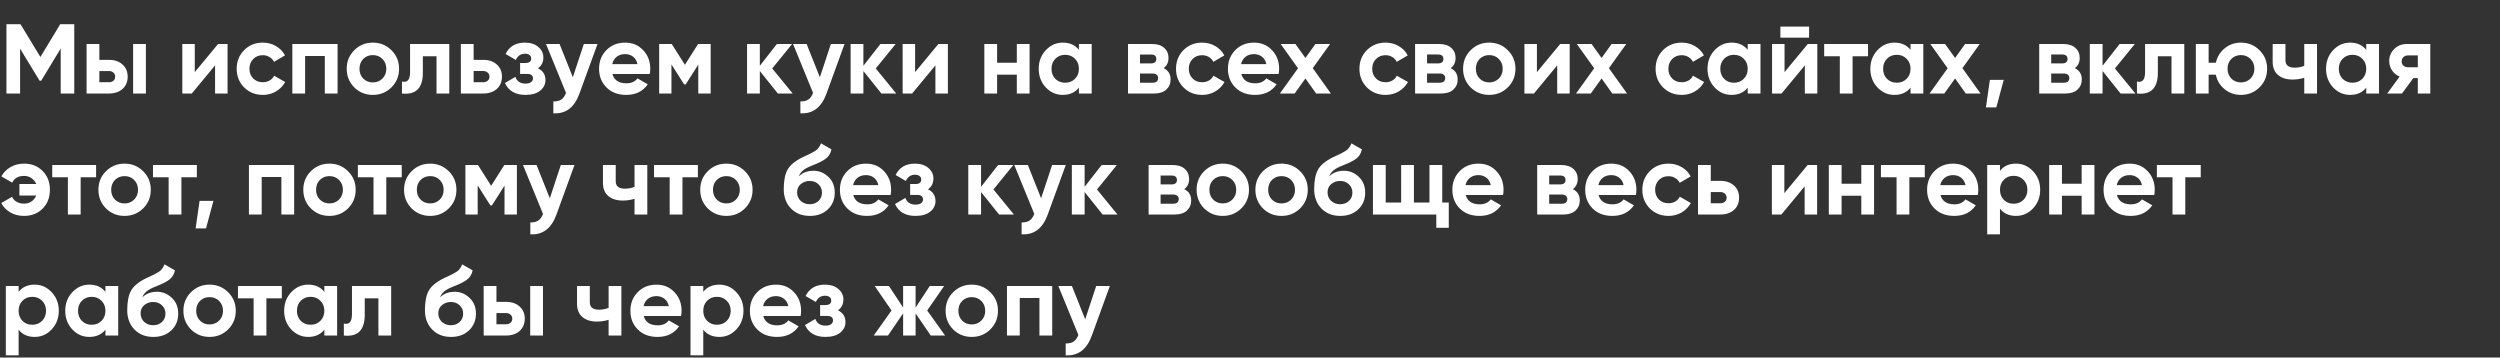 <svg width="909" height="130" viewBox="0 0 909 130" fill="none" xmlns="http://www.w3.org/2000/svg"><rect x="0" y="0" width="909" height="130" fill="#333333" stroke="none"/><path d="M27 8.8V34h-4.932V17.656l-7.092 11.7H14.4L7.308 17.692V34H2.34V8.8h5.112l7.236 11.916 7.2-11.916H27zm12.616 12.96c2.04 0 3.684.564 4.932 1.692 1.248 1.104 1.872 2.58 1.872 4.428 0 1.848-.624 3.336-1.872 4.464-1.248 1.104-2.892 1.656-4.932 1.656h-8.136V16h4.644v5.76h3.492zm8.784-5.76h4.644v18h-4.644V16zm-8.748 13.896c.648 0 1.176-.18 1.584-.54.432-.384.648-.876.648-1.476s-.216-1.092-.648-1.476c-.408-.384-.936-.576-1.584-.576h-3.528v4.068h3.528zM79.28 16h3.456v18h-4.536V23.776L69.74 34h-3.456V16h4.536v10.224L79.28 16zm16.279 18.504c-2.712 0-4.98-.912-6.804-2.736-1.8-1.824-2.7-4.08-2.7-6.768 0-2.688.9-4.944 2.7-6.768 1.824-1.824 4.092-2.736 6.804-2.736 1.752 0 3.348.42 4.788 1.26 1.44.84 2.532 1.968 3.276 3.384l-3.996 2.34c-.36-.744-.912-1.332-1.656-1.764-.72-.432-1.536-.648-2.448-.648-1.392 0-2.544.468-3.456 1.404-.912.912-1.368 2.088-1.368 3.528 0 1.416.456 2.592 1.368 3.528.912.912 2.064 1.368 3.456 1.368.936 0 1.764-.204 2.484-.612.744-.432 1.296-1.02 1.656-1.764l4.032 2.304c-.792 1.416-1.908 2.556-3.348 3.42-1.44.84-3.036 1.26-4.788 1.26zM122.744 16v18H118.1V20.356h-7.164V34h-4.644V16h16.452zm19.591 15.768c-1.848 1.824-4.104 2.736-6.768 2.736-2.664 0-4.92-.912-6.768-2.736-1.824-1.848-2.736-4.104-2.736-6.768 0-2.664.912-4.908 2.736-6.732 1.848-1.848 4.104-2.772 6.768-2.772 2.664 0 4.92.924 6.768 2.772 1.848 1.824 2.772 4.068 2.772 6.732 0 2.664-.924 4.92-2.772 6.768zm-10.26-3.204c.936.936 2.1 1.404 3.492 1.404s2.556-.468 3.492-1.404c.936-.936 1.404-2.124 1.404-3.564s-.468-2.628-1.404-3.564c-.936-.936-2.1-1.404-3.492-1.404s-2.556.468-3.492 1.404c-.912.936-1.368 2.124-1.368 3.564s.456 2.628 1.368 3.564zM163.361 16v18h-4.644V20.464h-4.968v6.012c0 5.568-2.532 8.076-7.596 7.524v-4.356c.96.24 1.692.084 2.196-.468.504-.576.756-1.56.756-2.952V16h14.256zm12.344 5.76c2.04 0 3.684.564 4.932 1.692 1.248 1.104 1.872 2.58 1.872 4.428 0 1.848-.624 3.336-1.872 4.464-1.248 1.104-2.892 1.656-4.932 1.656h-8.136V16h4.644v5.76h3.492zm.036 8.136c.648 0 1.176-.18 1.584-.54.432-.384.648-.876.648-1.476s-.216-1.092-.648-1.476c-.408-.384-.936-.576-1.584-.576h-3.528v4.068h3.528zm19.849-5.076c1.824.888 2.736 2.316 2.736 4.284 0 1.536-.636 2.82-1.908 3.852-1.272 1.032-3.06 1.548-5.364 1.548-3.648 0-6.132-1.44-7.452-4.32l3.78-2.232c.576 1.632 1.812 2.448 3.708 2.448.864 0 1.524-.168 1.98-.504.48-.336.72-.792.72-1.368 0-1.104-.708-1.656-2.124-1.656h-2.556v-3.96h1.944c1.392 0 2.088-.552 2.088-1.656 0-.528-.204-.948-.612-1.26-.408-.312-.948-.468-1.62-.468-1.56 0-2.676.756-3.348 2.268l-3.744-2.16c1.368-2.76 3.708-4.14 7.02-4.14 2.064 0 3.696.528 4.896 1.584 1.224 1.032 1.836 2.292 1.836 3.78 0 1.752-.66 3.072-1.98 3.96zM212.282 16h4.968l-6.552 18c-1.824 5.064-4.992 7.464-9.504 7.2v-4.32c1.224.024 2.184-.204 2.88-.684.72-.48 1.296-1.284 1.728-2.412L198.53 16h4.932l4.824 12.096L212.282 16zm10.399 10.908c.624 2.256 2.316 3.384 5.076 3.384 1.776 0 3.12-.6 4.032-1.8l3.744 2.16c-1.776 2.568-4.392 3.852-7.848 3.852-2.976 0-5.364-.9-7.164-2.7-1.8-1.8-2.7-4.068-2.7-6.804 0-2.712.888-4.968 2.664-6.768 1.776-1.824 4.056-2.736 6.84-2.736 2.64 0 4.812.912 6.516 2.736 1.728 1.824 2.592 4.08 2.592 6.768 0 .6-.06 1.236-.18 1.908h-13.572zm-.072-3.6h9.18c-.264-1.224-.816-2.136-1.656-2.736-.816-.6-1.752-.9-2.808-.9-1.248 0-2.28.324-3.096.972-.816.624-1.356 1.512-1.62 2.664zM258.395 16v18h-4.5V23.488l-4.572 7.2h-.576l-4.608-7.272V34h-4.464V16h4.572l4.788 7.56 4.788-7.56h4.572zm29.833 18h-5.4l-6.552-8.172V34h-4.644V16h4.644v7.92l6.192-7.92h5.544l-7.236 8.892L288.228 34zm13.878-18h4.968l-6.552 18c-1.824 5.064-4.992 7.464-9.504 7.2v-4.32c1.224.024 2.184-.204 2.88-.684.72-.48 1.296-1.284 1.728-2.412L288.354 16h4.932l4.824 12.096L302.106 16zm23.774 18h-5.4l-6.552-8.172V34h-4.644V16h4.644v7.92L320.12 16h5.544l-7.236 8.892L325.88 34zm15.314-18h3.456v18h-4.536V23.776L331.654 34h-3.456V16h4.536v10.224L341.194 16zm28.519 0h4.644v18h-4.644v-6.84h-7.164V34h-4.644V16h4.644v6.804h7.164V16zm22.579 0h4.644v18h-4.644v-2.124c-1.392 1.752-3.348 2.628-5.868 2.628-2.4 0-4.464-.912-6.192-2.736-1.704-1.848-2.556-4.104-2.556-6.768 0-2.664.852-4.908 2.556-6.732 1.728-1.848 3.792-2.772 6.192-2.772 2.52 0 4.476.876 5.868 2.628V16zm-8.568 12.672c.936.936 2.124 1.404 3.564 1.404s2.628-.468 3.564-1.404c.96-.96 1.44-2.184 1.44-3.672s-.48-2.7-1.44-3.636c-.936-.96-2.124-1.44-3.564-1.44s-2.628.48-3.564 1.44c-.936.936-1.404 2.148-1.404 3.636s.468 2.712 1.404 3.672zm39.383-3.888c1.68.816 2.52 2.184 2.52 4.104 0 1.512-.528 2.748-1.584 3.708-1.032.936-2.508 1.404-4.428 1.404h-9.468V16h8.748c1.896 0 3.36.468 4.392 1.404 1.056.936 1.584 2.16 1.584 3.672 0 1.584-.588 2.82-1.764 3.708zm-4.644-4.968h-3.96v3.24h3.96c1.32 0 1.98-.54 1.98-1.62s-.66-1.62-1.98-1.62zm.612 10.26c1.344 0 2.016-.576 2.016-1.728 0-.504-.18-.9-.54-1.188-.36-.288-.852-.432-1.476-.432h-4.572v3.348h4.572zm18.027 4.428c-2.712 0-4.98-.912-6.804-2.736-1.8-1.824-2.7-4.08-2.7-6.768 0-2.688.9-4.944 2.7-6.768 1.824-1.824 4.092-2.736 6.804-2.736 1.752 0 3.348.42 4.788 1.26 1.44.84 2.532 1.968 3.276 3.384l-3.996 2.34c-.36-.744-.912-1.332-1.656-1.764-.72-.432-1.536-.648-2.448-.648-1.392 0-2.544.468-3.456 1.404-.912.912-1.368 2.088-1.368 3.528 0 1.416.456 2.592 1.368 3.528.912.912 2.064 1.368 3.456 1.368.936 0 1.764-.204 2.484-.612.744-.432 1.296-1.02 1.656-1.764l4.032 2.304c-.792 1.416-1.908 2.556-3.348 3.42-1.44.84-3.036 1.26-4.788 1.26zm14.235-7.596c.624 2.256 2.316 3.384 5.076 3.384 1.776 0 3.12-.6 4.032-1.8l3.744 2.16c-1.776 2.568-4.392 3.852-7.848 3.852-2.976 0-5.364-.9-7.164-2.7-1.8-1.8-2.7-4.068-2.7-6.804 0-2.712.888-4.968 2.664-6.768 1.776-1.824 4.056-2.736 6.84-2.736 2.64 0 4.812.912 6.516 2.736 1.728 1.824 2.592 4.08 2.592 6.768 0 .6-.06 1.236-.18 1.908h-13.572zm-.072-3.6h9.18c-.264-1.224-.816-2.136-1.656-2.736-.816-.6-1.752-.9-2.808-.9-1.248 0-2.28.324-3.096.972-.816.624-1.356 1.512-1.62 2.664zM483.908 34h-5.364l-3.888-5.472L470.732 34h-5.364l6.588-9.18-6.3-8.82h5.364l3.636 5.076L478.292 16h5.328l-6.3 8.784L483.908 34zm19.886.504c-2.712 0-4.98-.912-6.804-2.736-1.8-1.824-2.7-4.08-2.7-6.768 0-2.688.9-4.944 2.7-6.768 1.824-1.824 4.092-2.736 6.804-2.736 1.752 0 3.348.42 4.788 1.26 1.44.84 2.532 1.968 3.276 3.384l-3.996 2.34c-.36-.744-.912-1.332-1.656-1.764-.72-.432-1.536-.648-2.448-.648-1.392 0-2.544.468-3.456 1.404-.912.912-1.368 2.088-1.368 3.528 0 1.416.456 2.592 1.368 3.528.912.912 2.064 1.368 3.456 1.368.936 0 1.764-.204 2.484-.612.744-.432 1.296-1.02 1.656-1.764l4.032 2.304c-.792 1.416-1.908 2.556-3.348 3.42-1.44.84-3.036 1.26-4.788 1.26zm23.692-9.72c1.68.816 2.52 2.184 2.52 4.104 0 1.512-.528 2.748-1.584 3.708-1.032.936-2.508 1.404-4.428 1.404h-9.468V16h8.748c1.896 0 3.36.468 4.392 1.404 1.056.936 1.584 2.16 1.584 3.672 0 1.584-.588 2.82-1.764 3.708zm-4.644-4.968h-3.96v3.24h3.96c1.32 0 1.98-.54 1.98-1.62s-.66-1.62-1.98-1.62zm.612 10.26c1.344 0 2.016-.576 2.016-1.728 0-.504-.18-.9-.54-1.188-.36-.288-.852-.432-1.476-.432h-4.572v3.348h4.572zm24.795 1.692c-1.848 1.824-4.104 2.736-6.768 2.736-2.664 0-4.92-.912-6.768-2.736-1.824-1.848-2.736-4.104-2.736-6.768 0-2.664.912-4.908 2.736-6.732 1.848-1.848 4.104-2.772 6.768-2.772 2.664 0 4.92.924 6.768 2.772 1.848 1.824 2.772 4.068 2.772 6.732 0 2.664-.924 4.92-2.772 6.768zm-10.26-3.204c.936.936 2.1 1.404 3.492 1.404s2.556-.468 3.492-1.404c.936-.936 1.404-2.124 1.404-3.564s-.468-2.628-1.404-3.564c-.936-.936-2.1-1.404-3.492-1.404s-2.556.468-3.492 1.404c-.912.936-1.368 2.124-1.368 3.564s.456 2.628 1.368 3.564zM567.284 16h3.456v18h-4.536V23.776L557.744 34h-3.456V16h4.536v10.224L567.284 16zm24.307 18h-5.364l-3.888-5.472L578.415 34h-5.364l6.588-9.18-6.3-8.82h5.364l3.636 5.076L585.975 16h5.328l-6.3 8.784L591.591 34zm19.886.504c-2.712 0-4.98-.912-6.804-2.736-1.8-1.824-2.7-4.08-2.7-6.768 0-2.688.9-4.944 2.7-6.768 1.824-1.824 4.092-2.736 6.804-2.736 1.752 0 3.348.42 4.788 1.26 1.44.84 2.532 1.968 3.276 3.384l-3.996 2.34c-.36-.744-.912-1.332-1.656-1.764-.72-.432-1.536-.648-2.448-.648-1.392 0-2.544.468-3.456 1.404-.912.912-1.368 2.088-1.368 3.528 0 1.416.456 2.592 1.368 3.528.912.912 2.064 1.368 3.456 1.368.936 0 1.764-.204 2.484-.612.744-.432 1.296-1.02 1.656-1.764l4.032 2.304c-.792 1.416-1.908 2.556-3.348 3.42-1.44.84-3.036 1.26-4.788 1.26zM635.468 16h4.644v18h-4.644v-2.124c-1.392 1.752-3.348 2.628-5.868 2.628-2.4 0-4.464-.912-6.192-2.736-1.704-1.848-2.556-4.104-2.556-6.768 0-2.664.852-4.908 2.556-6.732 1.728-1.848 3.792-2.772 6.192-2.772 2.52 0 4.476.876 5.868 2.628V16zM626.9 28.672c.936.936 2.124 1.404 3.564 1.404s2.628-.468 3.564-1.404c.96-.96 1.44-2.184 1.44-3.672s-.48-2.7-1.44-3.636c-.936-.96-2.124-1.44-3.564-1.44s-2.628.48-3.564 1.44c-.936.936-1.404 2.148-1.404 3.636s.468 2.712 1.404 3.672zm20.447-14.976V9.664h10.44v4.032h-10.44zM657.319 16h3.456v18h-4.536V23.776L647.779 34h-3.456V16h4.536v10.224L657.319 16zm21.895 0v4.464h-5.616V34h-4.644V20.464h-5.688V16h15.948zm15.457 0h4.644v18h-4.644v-2.124c-1.392 1.752-3.348 2.628-5.868 2.628-2.4 0-4.464-.912-6.192-2.736-1.704-1.848-2.556-4.104-2.556-6.768 0-2.664.852-4.908 2.556-6.732 1.728-1.848 3.792-2.772 6.192-2.772 2.52 0 4.476.876 5.868 2.628V16zm-8.568 12.672c.936.936 2.124 1.404 3.564 1.404s2.628-.468 3.564-1.404c.96-.96 1.44-2.184 1.44-3.672s-.48-2.7-1.44-3.636c-.936-.96-2.124-1.44-3.564-1.44s-2.628.48-3.564 1.44c-.936.936-1.404 2.148-1.404 3.636s.468 2.712 1.404 3.672zM720.122 34h-5.364l-3.888-5.472L706.946 34h-5.364l6.588-9.18-6.3-8.82h5.364l3.636 5.076L714.506 16h5.328l-6.3 8.784L720.122 34zm8.438-4.968l-2.7 10.008h-3.78l1.44-10.008h5.04zm25.86-4.248c1.68.816 2.52 2.184 2.52 4.104 0 1.512-.528 2.748-1.584 3.708-1.032.936-2.508 1.404-4.428 1.404h-9.468V16h8.748c1.896 0 3.36.468 4.392 1.404 1.056.936 1.584 2.16 1.584 3.672 0 1.584-.588 2.82-1.764 3.708zm-4.644-4.968h-3.96v3.24h3.96c1.32 0 1.98-.54 1.98-1.62s-.66-1.62-1.98-1.62zm.612 10.26c1.344 0 2.016-.576 2.016-1.728 0-.504-.18-.9-.54-1.188-.36-.288-.852-.432-1.476-.432h-4.572v3.348h4.572zM776.443 34h-5.4l-6.552-8.172V34h-4.644V16h4.644v7.92l6.192-7.92h5.544l-7.236 8.892L776.443 34zm17.762-18v18h-4.644V20.464h-4.968v6.012c0 5.568-2.532 8.076-7.596 7.524v-4.356c.96.24 1.692.084 2.196-.468.504-.576.756-1.56.756-2.952V16h14.256zm20.588-.504c2.664 0 4.92.924 6.768 2.772 1.848 1.824 2.772 4.068 2.772 6.732 0 2.664-.924 4.92-2.772 6.768-1.848 1.824-4.104 2.736-6.768 2.736-2.256 0-4.224-.684-5.904-2.052-1.68-1.368-2.76-3.132-3.24-5.292h-2.592V34h-4.644V16h4.644v6.804h2.628c.48-2.136 1.56-3.888 3.24-5.256 1.68-1.368 3.636-2.052 5.868-2.052zm-3.492 13.068c.936.936 2.1 1.404 3.492 1.404s2.556-.468 3.492-1.404c.936-.936 1.404-2.124 1.404-3.564s-.468-2.628-1.404-3.564c-.936-.936-2.1-1.404-3.492-1.404s-2.556.468-3.492 1.404c-.912.936-1.368 2.124-1.368 3.564s.456 2.628 1.368 3.564zM837.826 16h4.644v18h-4.644v-5.724c-1.344.432-2.772.648-4.284.648-2.184 0-3.936-.552-5.256-1.656-1.296-1.104-1.944-2.712-1.944-4.824V16h4.644v5.904c0 1.8 1.116 2.7 3.348 2.7 1.296 0 2.46-.228 3.492-.684V16zm22.537 0h4.644v18h-4.644v-2.124c-1.392 1.752-3.348 2.628-5.868 2.628-2.4 0-4.464-.912-6.192-2.736-1.704-1.848-2.556-4.104-2.556-6.768 0-2.664.852-4.908 2.556-6.732 1.728-1.848 3.792-2.772 6.192-2.772 2.52 0 4.476.876 5.868 2.628V16zm-8.568 12.672c.936.936 2.124 1.404 3.564 1.404s2.628-.468 3.564-1.404c.96-.96 1.44-2.184 1.44-3.672s-.48-2.7-1.44-3.636c-.936-.96-2.124-1.44-3.564-1.44s-2.628.48-3.564 1.44c-.936.936-1.404 2.148-1.404 3.636s.468 2.712 1.404 3.672zM883.654 16v18h-4.536v-5.616h-1.62L873.358 34h-5.364l4.5-6.156c-1.152-.48-2.076-1.236-2.772-2.268-.672-1.056-1.008-2.184-1.008-3.384 0-1.68.6-3.132 1.8-4.356 1.2-1.224 2.772-1.836 4.716-1.836h8.424zm-8.064 4.14c-.672 0-1.236.204-1.692.612-.432.384-.648.912-.648 1.584 0 .648.216 1.164.648 1.548.456.384 1.02.576 1.692.576h3.528v-4.32h-3.528zM8.748 59.496c2.736 0 4.98.888 6.732 2.664 1.776 1.752 2.664 4.032 2.664 6.84s-.888 5.1-2.664 6.876c-1.752 1.752-4.008 2.628-6.768 2.628-1.848 0-3.504-.42-4.968-1.26-1.464-.864-2.556-2.004-3.276-3.42l3.924-2.268c.312.744.852 1.344 1.62 1.8.768.456 1.692.684 2.772.684 1.008 0 1.896-.264 2.664-.792.792-.552 1.368-1.272 1.728-2.16h-6.12v-4.176h6.12c-.36-.888-.936-1.596-1.728-2.124-.768-.552-1.656-.828-2.664-.828-2.112 0-3.564.816-4.356 2.448L.504 64.14c.768-1.416 1.872-2.544 3.312-3.384 1.464-.84 3.108-1.26 4.932-1.26zM34.941 60v4.464h-5.616V78h-4.644V64.464h-5.688V60h15.948zm17.113 15.768c-1.848 1.824-4.104 2.736-6.768 2.736-2.664 0-4.92-.912-6.768-2.736-1.824-1.848-2.736-4.104-2.736-6.768 0-2.664.912-4.908 2.736-6.732 1.848-1.848 4.104-2.772 6.768-2.772 2.664 0 4.92.924 6.768 2.772 1.848 1.824 2.772 4.068 2.772 6.732 0 2.664-.924 4.92-2.772 6.768zm-10.26-3.204c.936.936 2.1 1.404 3.492 1.404s2.556-.468 3.492-1.404c.936-.936 1.404-2.124 1.404-3.564s-.468-2.628-1.404-3.564c-.936-.936-2.1-1.404-3.492-1.404s-2.556.468-3.492 1.404c-.912.936-1.368 2.124-1.368 3.564s.456 2.628 1.368 3.564zM71.574 60v4.464h-5.616V78h-4.644V64.464h-5.688V60h15.948zm6.034 13.032l-2.7 10.008h-3.78l1.44-10.008h5.04zM106.959 60v18h-4.644V64.356h-7.164V78h-4.644V60h16.452zm19.591 15.768c-1.848 1.824-4.104 2.736-6.768 2.736-2.664 0-4.92-.912-6.768-2.736-1.824-1.848-2.736-4.104-2.736-6.768 0-2.664.912-4.908 2.736-6.732 1.848-1.848 4.104-2.772 6.768-2.772 2.664 0 4.92.924 6.768 2.772 1.848 1.824 2.772 4.068 2.772 6.732 0 2.664-.924 4.92-2.772 6.768zm-10.26-3.204c.936.936 2.1 1.404 3.492 1.404s2.556-.468 3.492-1.404c.936-.936 1.404-2.124 1.404-3.564s-.468-2.628-1.404-3.564c-.936-.936-2.1-1.404-3.492-1.404s-2.556.468-3.492 1.404c-.912.936-1.368 2.124-1.368 3.564s.456 2.628 1.368 3.564zM146.07 60v4.464h-5.616V78h-4.644V64.464h-5.688V60h15.948zm17.113 15.768c-1.848 1.824-4.104 2.736-6.768 2.736-2.664 0-4.92-.912-6.768-2.736-1.824-1.848-2.736-4.104-2.736-6.768 0-2.664.912-4.908 2.736-6.732 1.848-1.848 4.104-2.772 6.768-2.772 2.664 0 4.92.924 6.768 2.772 1.848 1.824 2.772 4.068 2.772 6.732 0 2.664-.924 4.92-2.772 6.768zm-10.26-3.204c.936.936 2.1 1.404 3.492 1.404s2.556-.468 3.492-1.404c.936-.936 1.404-2.124 1.404-3.564s-.468-2.628-1.404-3.564c-.936-.936-2.1-1.404-3.492-1.404s-2.556.468-3.492 1.404c-.912.936-1.368 2.124-1.368 3.564s.456 2.628 1.368 3.564zM187.942 60v18h-4.5V67.488l-4.572 7.2h-.576l-4.608-7.272V78h-4.464V60h4.572l4.788 7.56L183.37 60h4.572zm15.973 0h4.968l-6.552 18c-1.824 5.064-4.992 7.464-9.504 7.2v-4.32c1.224.024 2.184-.204 2.88-.684.72-.48 1.296-1.284 1.728-2.412L190.163 60h4.932l4.824 12.096L203.915 60zm26.798 0h4.644v18h-4.644v-5.724c-1.344.432-2.772.648-4.284.648-2.184 0-3.936-.552-5.256-1.656-1.296-1.104-1.944-2.712-1.944-4.824V60h4.644v5.904c0 1.8 1.116 2.7 3.348 2.7 1.296 0 2.46-.228 3.492-.684V60zm23.04 0v4.464h-5.616V78h-4.644V64.464h-5.688V60h15.948zm17.113 15.768c-1.848 1.824-4.104 2.736-6.768 2.736-2.664 0-4.92-.912-6.768-2.736-1.824-1.848-2.736-4.104-2.736-6.768 0-2.664.912-4.908 2.736-6.732 1.848-1.848 4.104-2.772 6.768-2.772 2.664 0 4.92.924 6.768 2.772 1.848 1.824 2.772 4.068 2.772 6.732 0 2.664-.924 4.92-2.772 6.768zm-10.26-3.204c.936.936 2.1 1.404 3.492 1.404s2.556-.468 3.492-1.404c.936-.936 1.404-2.124 1.404-3.564s-.468-2.628-1.404-3.564c-.936-.936-2.1-1.404-3.492-1.404s-2.556.468-3.492 1.404c-.912.936-1.368 2.124-1.368 3.564s.456 2.628 1.368 3.564zm33.831 5.94c-2.832 0-5.124-.912-6.876-2.736-1.728-1.824-2.592-4.14-2.592-6.948 0-3.072.456-5.436 1.368-7.092.912-1.68 2.748-3.204 5.508-4.572.408-.192.984-.456 1.728-.792.744-.36 1.248-.612 1.512-.756.288-.144.672-.36 1.152-.648.48-.288.816-.54 1.008-.756.216-.24.444-.54.684-.9.24-.36.432-.756.576-1.188l3.816 2.196c-.312 1.464-1.02 2.604-2.124 3.42-1.08.792-2.712 1.608-4.896 2.448-1.536.6-2.652 1.2-3.348 1.8-.696.6-1.2 1.32-1.512 2.16 1.344-1.368 3.144-2.052 5.4-2.052 1.992 0 3.768.732 5.328 2.196 1.56 1.44 2.34 3.36 2.34 5.76 0 2.472-.84 4.5-2.52 6.084-1.656 1.584-3.84 2.376-6.552 2.376zm-3.312-5.472c.888.816 1.98 1.224 3.276 1.224 1.296 0 2.364-.396 3.204-1.188.84-.792 1.26-1.8 1.26-3.024s-.42-2.232-1.26-3.024c-.84-.816-1.92-1.224-3.24-1.224-1.176 0-2.232.372-3.168 1.116-.912.744-1.368 1.74-1.368 2.988 0 1.272.432 2.316 1.296 3.132zm19.13-2.124c.624 2.256 2.316 3.384 5.076 3.384 1.776 0 3.12-.6 4.032-1.8l3.744 2.16c-1.776 2.568-4.392 3.852-7.848 3.852-2.976 0-5.364-.9-7.164-2.7-1.8-1.8-2.7-4.068-2.7-6.804 0-2.712.888-4.968 2.664-6.768 1.776-1.824 4.056-2.736 6.84-2.736 2.64 0 4.812.912 6.516 2.736 1.728 1.824 2.592 4.08 2.592 6.768 0 .6-.06 1.236-.18 1.908h-13.572zm-.072-3.6h9.18c-.264-1.224-.816-2.136-1.656-2.736-.816-.6-1.752-.9-2.808-.9-1.248 0-2.28.324-3.096.972-.816.624-1.356 1.512-1.62 2.664zm27.227 1.512c1.824.888 2.736 2.316 2.736 4.284 0 1.536-.636 2.82-1.908 3.852-1.272 1.032-3.06 1.548-5.364 1.548-3.648 0-6.132-1.44-7.452-4.32l3.78-2.232c.576 1.632 1.812 2.448 3.708 2.448.864 0 1.524-.168 1.98-.504.48-.336.72-.792.72-1.368 0-1.104-.708-1.656-2.124-1.656h-2.556v-3.96h1.944c1.392 0 2.088-.552 2.088-1.656 0-.528-.204-.948-.612-1.26-.408-.312-.948-.468-1.62-.468-1.56 0-2.676.756-3.348 2.268l-3.744-2.16c1.368-2.76 3.708-4.14 7.02-4.14 2.064 0 3.696.528 4.896 1.584 1.224 1.032 1.836 2.292 1.836 3.78 0 1.752-.66 3.072-1.98 3.96zM368.665 78h-5.4l-6.552-8.172V78h-4.644V60h4.644v7.92l6.192-7.92h5.544l-7.236 8.892L368.665 78zm13.879-18h4.968l-6.552 18c-1.824 5.064-4.992 7.464-9.504 7.2v-4.32c1.224.024 2.184-.204 2.88-.684.72-.48 1.296-1.284 1.728-2.412L368.792 60h4.932l4.824 12.096L382.544 60zm23.774 18h-5.4l-6.552-8.172V78h-4.644V60h4.644v7.92l6.192-7.92h5.544l-7.236 8.892L406.318 78zm24.278-9.216c1.68.816 2.52 2.184 2.52 4.104 0 1.512-.528 2.748-1.584 3.708-1.032.936-2.508 1.404-4.428 1.404h-9.468V60h8.748c1.896 0 3.36.468 4.392 1.404 1.056.936 1.584 2.16 1.584 3.672 0 1.584-.588 2.82-1.764 3.708zm-4.644-4.968h-3.96v3.24h3.96c1.32 0 1.98-.54 1.98-1.62s-.66-1.62-1.98-1.62zm.612 10.26c1.344 0 2.016-.576 2.016-1.728 0-.504-.18-.9-.54-1.188-.36-.288-.852-.432-1.476-.432h-4.572v3.348h4.572zm24.794 1.692c-1.848 1.824-4.104 2.736-6.768 2.736-2.664 0-4.92-.912-6.768-2.736-1.824-1.848-2.736-4.104-2.736-6.768 0-2.664.912-4.908 2.736-6.732 1.848-1.848 4.104-2.772 6.768-2.772 2.664 0 4.92.924 6.768 2.772 1.848 1.824 2.772 4.068 2.772 6.732 0 2.664-.924 4.92-2.772 6.768zm-10.26-3.204c.936.936 2.1 1.404 3.492 1.404s2.556-.468 3.492-1.404c.936-.936 1.404-2.124 1.404-3.564s-.468-2.628-1.404-3.564c-.936-.936-2.1-1.404-3.492-1.404s-2.556.468-3.492 1.404c-.912.936-1.368 2.124-1.368 3.564s.456 2.628 1.368 3.564zm31.635 3.204c-1.848 1.824-4.104 2.736-6.768 2.736-2.664 0-4.92-.912-6.768-2.736-1.824-1.848-2.736-4.104-2.736-6.768 0-2.664.912-4.908 2.736-6.732 1.848-1.848 4.104-2.772 6.768-2.772 2.664 0 4.92.924 6.768 2.772 1.848 1.824 2.772 4.068 2.772 6.732 0 2.664-.924 4.92-2.772 6.768zm-10.26-3.204c.936.936 2.1 1.404 3.492 1.404s2.556-.468 3.492-1.404c.936-.936 1.404-2.124 1.404-3.564s-.468-2.628-1.404-3.564c-.936-.936-2.1-1.404-3.492-1.404s-2.556.468-3.492 1.404c-.912.936-1.368 2.124-1.368 3.564s.456 2.628 1.368 3.564zm24.831 5.94c-2.832 0-5.124-.912-6.876-2.736-1.728-1.824-2.592-4.14-2.592-6.948 0-3.072.456-5.436 1.368-7.092.912-1.68 2.748-3.204 5.508-4.572.408-.192.984-.456 1.728-.792.744-.36 1.248-.612 1.512-.756.288-.144.672-.36 1.152-.648.48-.288.816-.54 1.008-.756.216-.24.444-.54.684-.9.24-.36.432-.756.576-1.188l3.816 2.196c-.312 1.464-1.02 2.604-2.124 3.42-1.08.792-2.712 1.608-4.896 2.448-1.536.6-2.652 1.2-3.348 1.8-.696.6-1.2 1.32-1.512 2.16 1.344-1.368 3.144-2.052 5.4-2.052 1.992 0 3.768.732 5.328 2.196 1.56 1.44 2.34 3.36 2.34 5.76 0 2.472-.84 4.5-2.52 6.084-1.656 1.584-3.84 2.376-6.552 2.376zm-3.312-5.472c.888.816 1.98 1.224 3.276 1.224 1.296 0 2.364-.396 3.204-1.188.84-.792 1.26-1.8 1.26-3.024s-.42-2.232-1.26-3.024c-.84-.816-1.92-1.224-3.24-1.224-1.176 0-2.232.372-3.168 1.116-.912.744-1.368 1.74-1.368 2.988 0 1.272.432 2.316 1.296 3.132zm40.406.612h2.376v9.18h-4.536V78h-23.04V60h4.644v13.644h5.616V60h4.644v13.644h5.652V60h4.644v13.644zm8.537-2.736c.624 2.256 2.316 3.384 5.076 3.384 1.776 0 3.12-.6 4.032-1.8l3.744 2.16c-1.776 2.568-4.392 3.852-7.848 3.852-2.976 0-5.364-.9-7.164-2.7-1.8-1.8-2.7-4.068-2.7-6.804 0-2.712.888-4.968 2.664-6.768 1.776-1.824 4.056-2.736 6.84-2.736 2.64 0 4.812.912 6.516 2.736 1.728 1.824 2.592 4.08 2.592 6.768 0 .6-.06 1.236-.18 1.908h-13.572zm-.072-3.6h9.18c-.264-1.224-.816-2.136-1.656-2.736-.816-.6-1.752-.9-2.808-.9-1.248 0-2.28.324-3.096.972-.816.624-1.356 1.512-1.62 2.664zm39.026 1.476c1.68.816 2.52 2.184 2.52 4.104 0 1.512-.528 2.748-1.584 3.708-1.032.936-2.508 1.404-4.428 1.404h-9.468V60h8.748c1.896 0 3.36.468 4.392 1.404 1.056.936 1.584 2.16 1.584 3.672 0 1.584-.588 2.82-1.764 3.708zm-4.644-4.968h-3.96v3.24h3.96c1.32 0 1.98-.54 1.98-1.62s-.66-1.62-1.98-1.62zm.612 10.26c1.344 0 2.016-.576 2.016-1.728 0-.504-.18-.9-.54-1.188-.36-.288-.852-.432-1.476-.432h-4.572v3.348h4.572zm13.382-3.168c.624 2.256 2.316 3.384 5.076 3.384 1.776 0 3.12-.6 4.032-1.8l3.744 2.16c-1.776 2.568-4.392 3.852-7.848 3.852-2.976 0-5.364-.9-7.164-2.7-1.8-1.8-2.7-4.068-2.7-6.804 0-2.712.888-4.968 2.664-6.768 1.776-1.824 4.056-2.736 6.84-2.736 2.64 0 4.812.912 6.516 2.736 1.728 1.824 2.592 4.08 2.592 6.768 0 .6-.06 1.236-.18 1.908h-13.572zm-.072-3.6h9.18c-.264-1.224-.816-2.136-1.656-2.736-.816-.6-1.752-.9-2.808-.9-1.248 0-2.28.324-3.096.972-.816.624-1.356 1.512-1.62 2.664zm25.494 11.196c-2.712 0-4.98-.912-6.804-2.736-1.8-1.824-2.7-4.08-2.7-6.768 0-2.688.9-4.944 2.7-6.768 1.824-1.824 4.092-2.736 6.804-2.736 1.752 0 3.348.42 4.788 1.26 1.44.84 2.532 1.968 3.276 3.384l-3.996 2.34c-.36-.744-.912-1.332-1.656-1.764-.72-.432-1.536-.648-2.448-.648-1.392 0-2.544.468-3.456 1.404-.912.912-1.368 2.088-1.368 3.528 0 1.416.456 2.592 1.368 3.528.912.912 2.064 1.368 3.456 1.368.936 0 1.764-.204 2.484-.612.744-.432 1.296-1.02 1.656-1.764l4.032 2.304c-.792 1.416-1.908 2.556-3.348 3.42-1.44.84-3.036 1.26-4.788 1.26zM625.53 65.76c2.04 0 3.684.564 4.932 1.692 1.248 1.104 1.872 2.58 1.872 4.428 0 1.848-.624 3.336-1.872 4.464C629.214 77.448 627.57 78 625.53 78h-8.136V60h4.644v5.76h3.492zm.036 8.136c.648 0 1.176-.18 1.584-.54.432-.384.648-.876.648-1.476s-.216-1.092-.648-1.476c-.408-.384-.936-.576-1.584-.576h-3.528v4.068h3.528zM657.249 60h3.456v18h-4.536V67.776L647.709 78h-3.456V60h4.536v10.224L657.249 60zm19.519 0h4.644v18h-4.644v-6.84h-7.164V78h-4.644V60h4.644v6.804h7.164V60zm23.083 0v4.464h-5.616V78h-4.644V64.464h-5.688V60h15.948zm5.701 10.908c.624 2.256 2.316 3.384 5.076 3.384 1.776 0 3.12-.6 4.032-1.8l3.744 2.16c-1.776 2.568-4.392 3.852-7.848 3.852-2.976 0-5.364-.9-7.164-2.7-1.8-1.8-2.7-4.068-2.7-6.804 0-2.712.888-4.968 2.664-6.768 1.776-1.824 4.056-2.736 6.84-2.736 2.64 0 4.812.912 6.516 2.736 1.728 1.824 2.592 4.08 2.592 6.768 0 .6-.06 1.236-.18 1.908h-13.572zm-.072-3.6h9.18c-.264-1.224-.816-2.136-1.656-2.736-.816-.6-1.752-.9-2.808-.9-1.248 0-2.28.324-3.096.972-.816.624-1.356 1.512-1.62 2.664zm27.542-7.812c2.424 0 4.488.924 6.192 2.772 1.728 1.824 2.592 4.068 2.592 6.732 0 2.664-.864 4.92-2.592 6.768-1.704 1.824-3.768 2.736-6.192 2.736-2.52 0-4.464-.876-5.832-2.628V85.2h-4.644V60h4.644v2.124c1.368-1.752 3.312-2.628 5.832-2.628zm-4.428 13.176c.936.936 2.124 1.404 3.564 1.404s2.628-.468 3.564-1.404c.96-.96 1.44-2.184 1.44-3.672s-.48-2.7-1.44-3.636c-.936-.96-2.124-1.44-3.564-1.44s-2.628.48-3.564 1.44c-.936.936-1.404 2.148-1.404 3.636s.468 2.712 1.404 3.672zM756.889 60h4.644v18h-4.644v-6.84h-7.164V78h-4.644V60h4.644v6.804h7.164V60zm12.823 10.908c.624 2.256 2.316 3.384 5.076 3.384 1.776 0 3.12-.6 4.032-1.8l3.744 2.16c-1.776 2.568-4.392 3.852-7.848 3.852-2.976 0-5.364-.9-7.164-2.7-1.8-1.8-2.7-4.068-2.7-6.804 0-2.712.888-4.968 2.664-6.768 1.776-1.824 4.056-2.736 6.84-2.736 2.64 0 4.812.912 6.516 2.736 1.728 1.824 2.592 4.08 2.592 6.768 0 .6-.06 1.236-.18 1.908h-13.572zm-.072-3.6h9.18c-.264-1.224-.816-2.136-1.656-2.736-.816-.6-1.752-.9-2.808-.9-1.248 0-2.28.324-3.096.972-.816.624-1.356 1.512-1.62 2.664zM800.187 60v4.464h-5.616V78h-4.644V64.464h-5.688V60h15.948zM12.6 103.496c2.424 0 4.488.924 6.192 2.772 1.728 1.824 2.592 4.068 2.592 6.732 0 2.664-.864 4.92-2.592 6.768-1.704 1.824-3.768 2.736-6.192 2.736-2.52 0-4.464-.876-5.832-2.628v9.324H2.124V104h4.644v2.124c1.368-1.752 3.312-2.628 5.832-2.628zm-4.428 13.176c.936.936 2.124 1.404 3.564 1.404s2.628-.468 3.564-1.404c.96-.96 1.44-2.184 1.44-3.672s-.48-2.7-1.44-3.636c-.936-.96-2.124-1.44-3.564-1.44s-2.628.48-3.564 1.44c-.936.936-1.404 2.148-1.404 3.636s.468 2.712 1.404 3.672zM38.339 104h4.644v18h-4.644v-2.124c-1.392 1.752-3.348 2.628-5.868 2.628-2.4 0-4.464-.912-6.192-2.736-1.704-1.848-2.556-4.104-2.556-6.768 0-2.664.852-4.908 2.556-6.732 1.728-1.848 3.792-2.772 6.192-2.772 2.52 0 4.476.876 5.868 2.628V104zm-8.568 12.672c.936.936 2.124 1.404 3.564 1.404s2.628-.468 3.564-1.404c.96-.96 1.44-2.184 1.44-3.672s-.48-2.7-1.44-3.636c-.936-.96-2.124-1.44-3.564-1.44s-2.628.48-3.564 1.44c-.936.936-1.404 2.148-1.404 3.636s.468 2.712 1.404 3.672zm25.955 5.832c-2.832 0-5.124-.912-6.876-2.736-1.728-1.824-2.592-4.14-2.592-6.948 0-3.072.456-5.436 1.368-7.092.912-1.68 2.748-3.204 5.508-4.572.408-.192.984-.456 1.728-.792.744-.36 1.248-.612 1.512-.756.288-.144.672-.36 1.152-.648.48-.288.816-.54 1.008-.756.216-.24.444-.54.684-.9.24-.36.432-.756.576-1.188l3.816 2.196c-.312 1.464-1.02 2.604-2.124 3.42-1.08.792-2.712 1.608-4.896 2.448-1.536.6-2.652 1.2-3.348 1.8-.696.6-1.2 1.32-1.512 2.16 1.344-1.368 3.144-2.052 5.4-2.052 1.992 0 3.768.732 5.328 2.196 1.56 1.44 2.34 3.36 2.34 5.76 0 2.472-.84 4.5-2.52 6.084-1.656 1.584-3.84 2.376-6.552 2.376zm-3.312-5.472c.888.816 1.98 1.224 3.276 1.224 1.296 0 2.364-.396 3.204-1.188.84-.792 1.26-1.8 1.26-3.024s-.42-2.232-1.26-3.024c-.84-.816-1.92-1.224-3.24-1.224-1.176 0-2.232.372-3.168 1.116-.912.744-1.368 1.74-1.368 2.988 0 1.272.432 2.316 1.296 3.132zm30.542 2.736c-1.848 1.824-4.104 2.736-6.768 2.736-2.664 0-4.92-.912-6.768-2.736-1.824-1.848-2.736-4.104-2.736-6.768 0-2.664.912-4.908 2.736-6.732 1.848-1.848 4.104-2.772 6.768-2.772 2.664 0 4.92.924 6.768 2.772 1.848 1.824 2.772 4.068 2.772 6.732 0 2.664-.924 4.92-2.772 6.768zm-10.26-3.204c.936.936 2.1 1.404 3.492 1.404s2.556-.468 3.492-1.404c.936-.936 1.404-2.124 1.404-3.564s-.468-2.628-1.404-3.564c-.936-.936-2.1-1.404-3.492-1.404s-2.556.468-3.492 1.404c-.912.936-1.368 2.124-1.368 3.564s.456 2.628 1.368 3.564zM102.476 104v4.464H96.86V122h-4.644v-13.536h-5.688V104h15.948zm15.457 0h4.644v18h-4.644v-2.124c-1.392 1.752-3.348 2.628-5.868 2.628-2.4 0-4.464-.912-6.192-2.736-1.704-1.848-2.556-4.104-2.556-6.768 0-2.664.852-4.908 2.556-6.732 1.728-1.848 3.792-2.772 6.192-2.772 2.52 0 4.476.876 5.868 2.628V104zm-8.568 12.672c.936.936 2.124 1.404 3.564 1.404s2.628-.468 3.564-1.404c.96-.96 1.44-2.184 1.44-3.672s-.48-2.7-1.44-3.636c-.936-.96-2.124-1.44-3.564-1.44s-2.628.48-3.564 1.44c-.936.936-1.404 2.148-1.404 3.636s.468 2.712 1.404 3.672zM142.232 104v18h-4.644v-13.536h-4.968v6.012c0 5.568-2.532 8.076-7.596 7.524v-4.356c.96.24 1.692.084 2.196-.468.504-.576.756-1.56.756-2.952V104h14.256zm21.74 18.504c-2.832 0-5.124-.912-6.876-2.736-1.728-1.824-2.592-4.14-2.592-6.948 0-3.072.456-5.436 1.368-7.092.912-1.68 2.748-3.204 5.508-4.572.408-.192.984-.456 1.728-.792.744-.36 1.248-.612 1.512-.756.288-.144.672-.36 1.152-.648.48-.288.816-.54 1.008-.756.216-.24.444-.54.684-.9.24-.36.432-.756.576-1.188l3.816 2.196c-.312 1.464-1.02 2.604-2.124 3.42-1.08.792-2.712 1.608-4.896 2.448-1.536.6-2.652 1.2-3.348 1.8-.696.6-1.2 1.32-1.512 2.16 1.344-1.368 3.144-2.052 5.4-2.052 1.992 0 3.768.732 5.328 2.196 1.56 1.44 2.34 3.36 2.34 5.76 0 2.472-.84 4.5-2.52 6.084-1.656 1.584-3.84 2.376-6.552 2.376zm-3.312-5.472c.888.816 1.98 1.224 3.276 1.224 1.296 0 2.364-.396 3.204-1.188.84-.792 1.26-1.8 1.26-3.024s-.42-2.232-1.26-3.024c-.84-.816-1.92-1.224-3.24-1.224-1.176 0-2.232.372-3.168 1.116-.912.744-1.368 1.74-1.368 2.988 0 1.272.432 2.316 1.296 3.132zm23.342-7.272c2.04 0 3.684.564 4.932 1.692 1.248 1.104 1.872 2.58 1.872 4.428 0 1.848-.624 3.336-1.872 4.464-1.248 1.104-2.892 1.656-4.932 1.656h-8.136v-18h4.644v5.76h3.492zm8.784-5.76h4.644v18h-4.644v-18zm-8.748 13.896c.648 0 1.176-.18 1.584-.54.432-.384.648-.876.648-1.476s-.216-1.092-.648-1.476c-.408-.384-.936-.576-1.584-.576h-3.528v4.068h3.528zM221.291 104h4.644v18h-4.644v-5.724c-1.344.432-2.772.648-4.284.648-2.184 0-3.936-.552-5.256-1.656-1.296-1.104-1.944-2.712-1.944-4.824V104h4.644v5.904c0 1.8 1.116 2.7 3.348 2.7 1.296 0 2.46-.228 3.492-.684V104zm12.78 10.908c.624 2.256 2.316 3.384 5.076 3.384 1.776 0 3.12-.6 4.032-1.8l3.744 2.16c-1.776 2.568-4.392 3.852-7.848 3.852-2.976 0-5.364-.9-7.164-2.7-1.8-1.8-2.7-4.068-2.7-6.804 0-2.712.888-4.968 2.664-6.768 1.776-1.824 4.056-2.736 6.84-2.736 2.64 0 4.812.912 6.516 2.736 1.728 1.824 2.592 4.08 2.592 6.768 0 .6-.06 1.236-.18 1.908h-13.572zm-.072-3.6h9.18c-.264-1.224-.816-2.136-1.656-2.736-.816-.6-1.752-.9-2.808-.9-1.248 0-2.28.324-3.096.972-.816.624-1.356 1.512-1.62 2.664zm27.542-7.812c2.424 0 4.488.924 6.192 2.772 1.728 1.824 2.592 4.068 2.592 6.732 0 2.664-.864 4.92-2.592 6.768-1.704 1.824-3.768 2.736-6.192 2.736-2.52 0-4.464-.876-5.832-2.628v9.324h-4.644V104h4.644v2.124c1.368-1.752 3.312-2.628 5.832-2.628zm-4.428 13.176c.936.936 2.124 1.404 3.564 1.404s2.628-.468 3.564-1.404c.96-.96 1.44-2.184 1.44-3.672s-.48-2.7-1.44-3.636c-.936-.96-2.124-1.44-3.564-1.44s-2.628.48-3.564 1.44c-.936.936-1.404 2.148-1.404 3.636s.468 2.712 1.404 3.672zm20.412-1.764c.624 2.256 2.316 3.384 5.076 3.384 1.776 0 3.12-.6 4.032-1.8l3.744 2.16c-1.776 2.568-4.392 3.852-7.848 3.852-2.976 0-5.364-.9-7.164-2.7-1.8-1.8-2.7-4.068-2.7-6.804 0-2.712.888-4.968 2.664-6.768 1.776-1.824 4.056-2.736 6.84-2.736 2.64 0 4.812.912 6.516 2.736 1.728 1.824 2.592 4.08 2.592 6.768 0 .6-.06 1.236-.18 1.908h-13.572zm-.072-3.6h9.18c-.264-1.224-.816-2.136-1.656-2.736-.816-.6-1.752-.9-2.808-.9-1.248 0-2.28.324-3.096.972-.816.624-1.356 1.512-1.62 2.664zm27.227 1.512c1.824.888 2.736 2.316 2.736 4.284 0 1.536-.636 2.82-1.908 3.852-1.272 1.032-3.06 1.548-5.364 1.548-3.648 0-6.132-1.44-7.452-4.32l3.78-2.232c.576 1.632 1.812 2.448 3.708 2.448.864 0 1.524-.168 1.98-.504.48-.336.72-.792.72-1.368 0-1.104-.708-1.656-2.124-1.656H298.2v-3.96h1.944c1.392 0 2.088-.552 2.088-1.656 0-.528-.204-.948-.612-1.26-.408-.312-.948-.468-1.62-.468-1.56 0-2.676.756-3.348 2.268l-3.744-2.16c1.368-2.76 3.708-4.14 7.02-4.14 2.064 0 3.696.528 4.896 1.584 1.224 1.032 1.836 2.292 1.836 3.78 0 1.752-.66 3.072-1.98 3.96zm38.959 9.18h-5.22l-5.508-8.064V122h-4.536v-8.064L322.867 122h-5.184l6.48-9.108-6.12-8.892h5.184l5.148 7.812V104h4.536v7.812l5.148-7.812h5.22l-6.156 8.892 6.516 9.108zm16.454-2.232c-1.848 1.824-4.104 2.736-6.768 2.736-2.664 0-4.92-.912-6.768-2.736-1.824-1.848-2.736-4.104-2.736-6.768 0-2.664.912-4.908 2.736-6.732 1.848-1.848 4.104-2.772 6.768-2.772 2.664 0 4.92.924 6.768 2.772 1.848 1.824 2.772 4.068 2.772 6.732 0 2.664-.924 4.92-2.772 6.768zm-10.26-3.204c.936.936 2.1 1.404 3.492 1.404s2.556-.468 3.492-1.404c.936-.936 1.404-2.124 1.404-3.564s-.468-2.628-1.404-3.564c-.936-.936-2.1-1.404-3.492-1.404s-2.556.468-3.492 1.404c-.912.936-1.368 2.124-1.368 3.564s.456 2.628 1.368 3.564zM382.584 104v18h-4.644v-13.644h-7.164V122h-4.644v-18h16.452zm15.991 0h4.968l-6.552 18c-1.824 5.064-4.992 7.464-9.504 7.2v-4.32c1.224.024 2.184-.204 2.88-.684.72-.48 1.296-1.284 1.728-2.412L384.823 104h4.932l4.824 12.096L398.575 104z" fill="#fff"/></svg>
